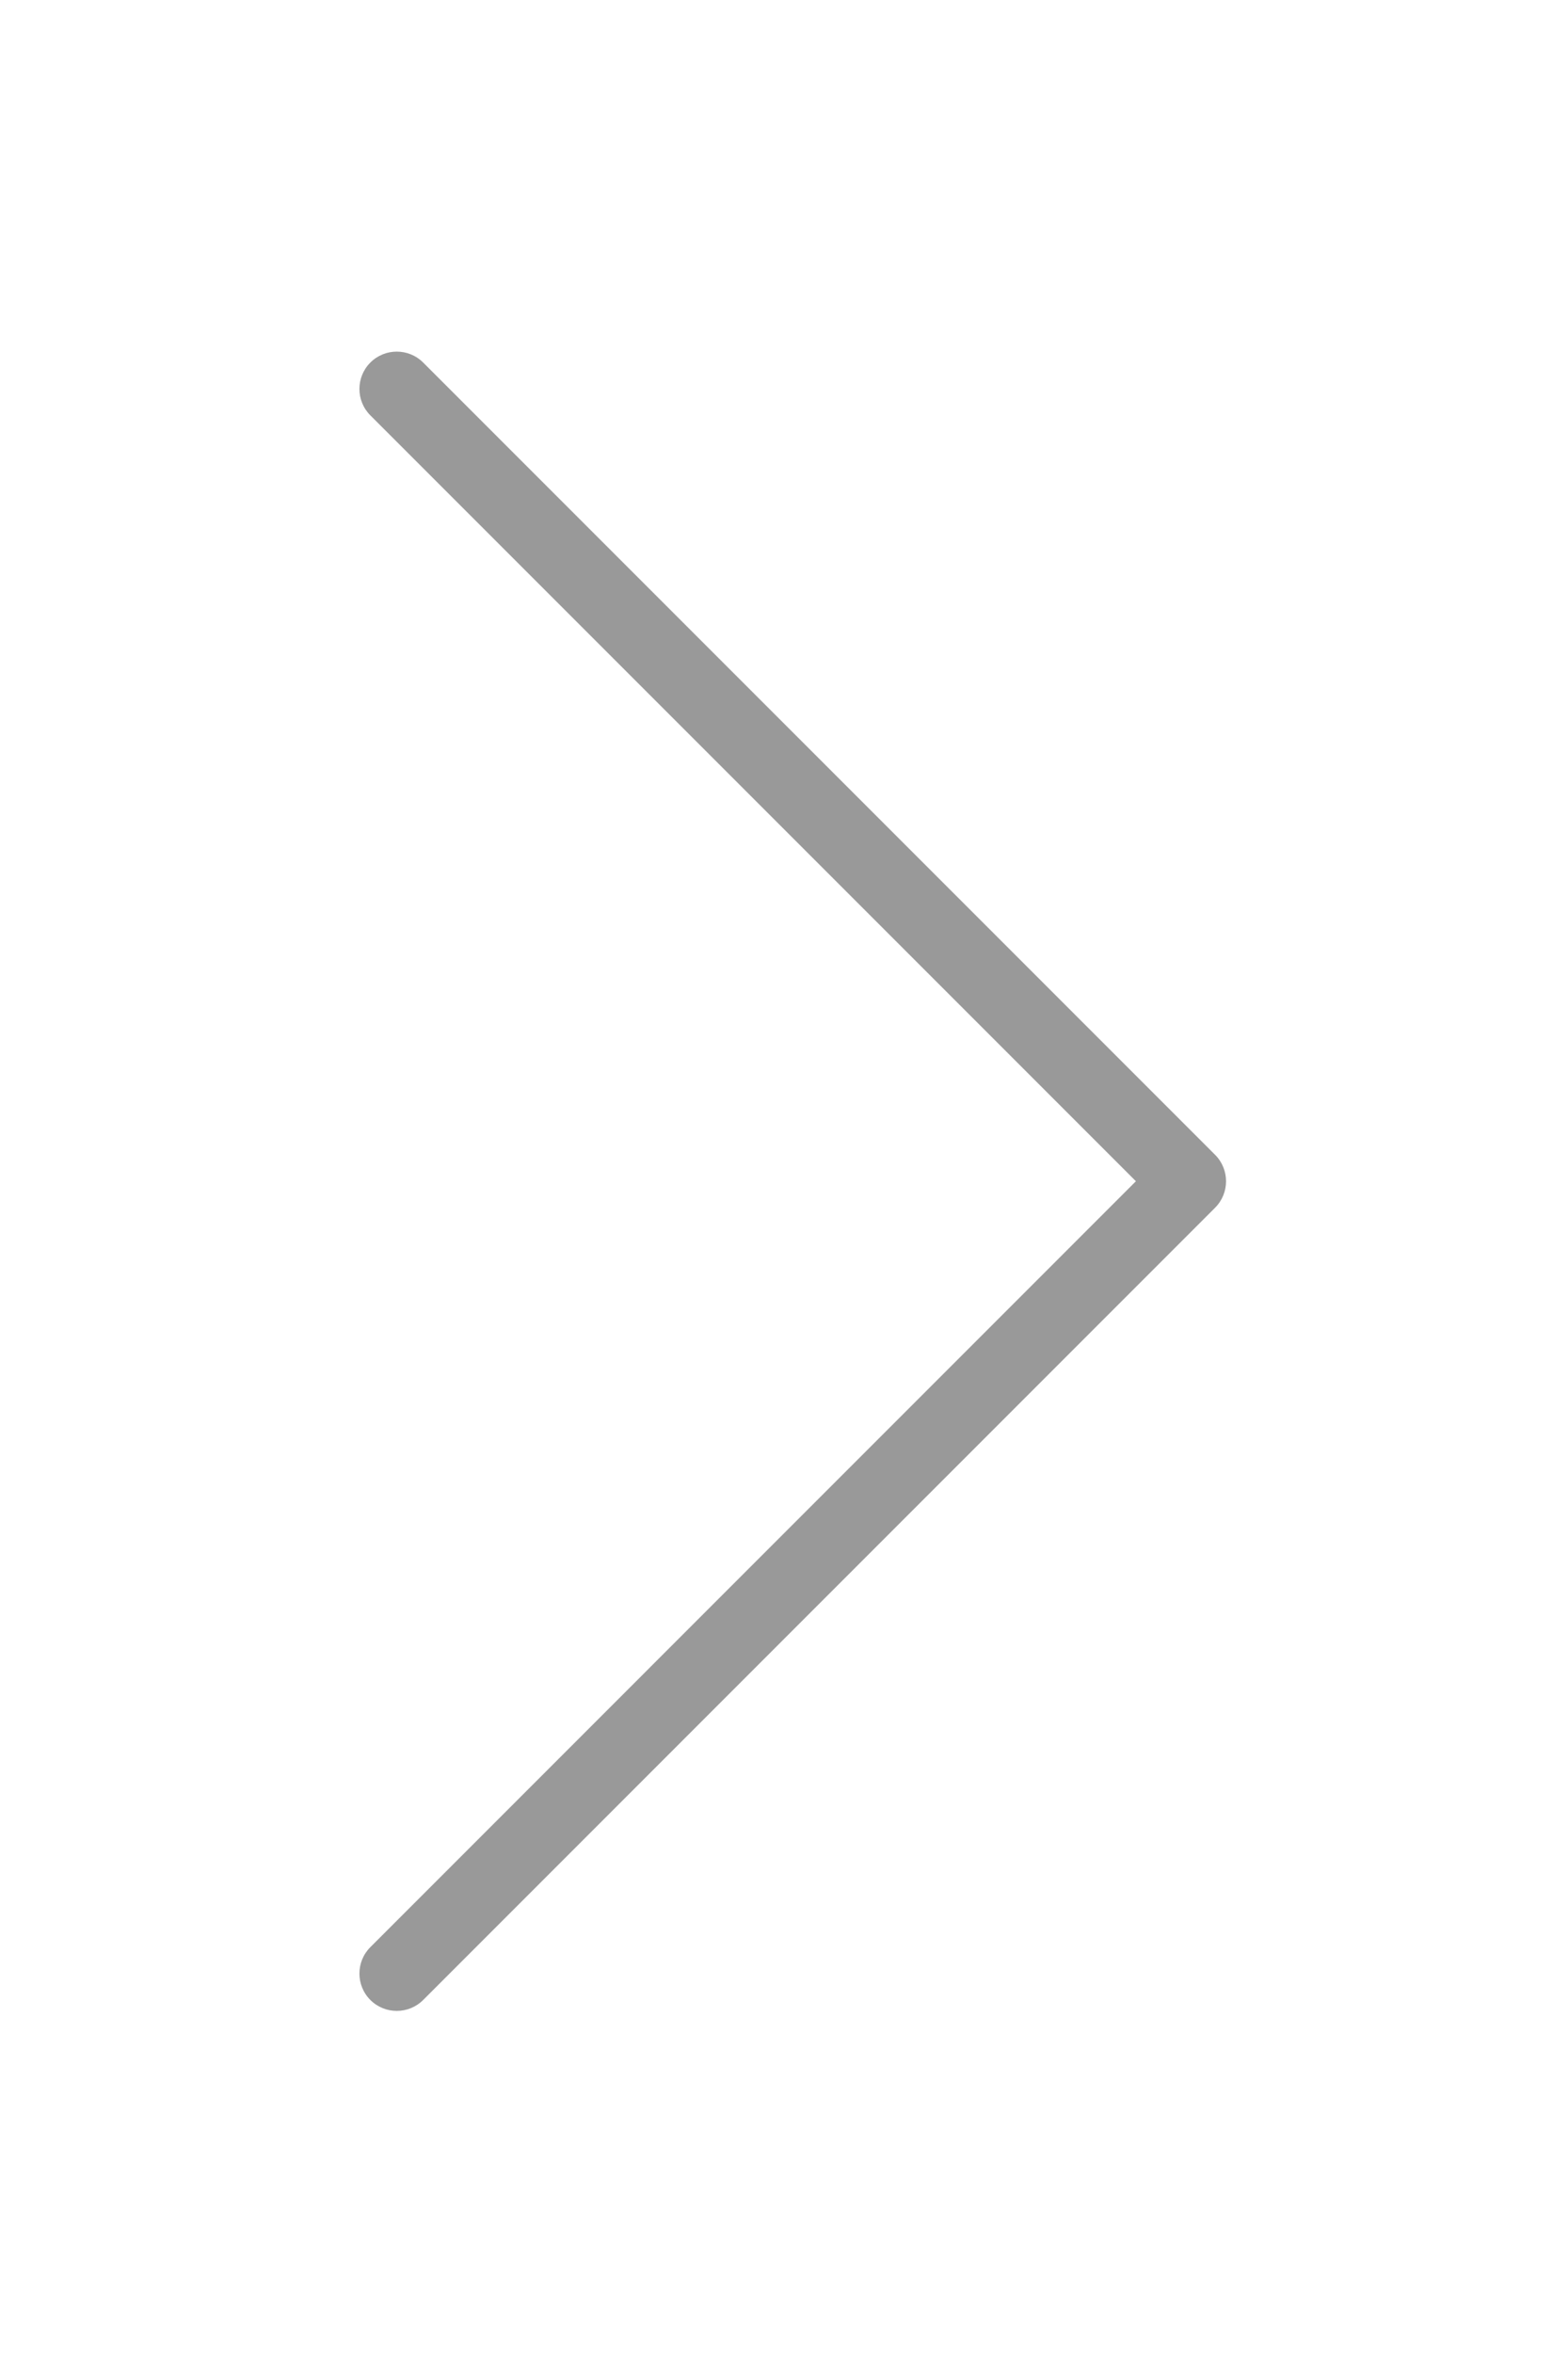 <?xml version="1.0" encoding="UTF-8"?>
<svg width="42px" height="63px" viewBox="0 0 42 63" version="1.1" xmlns="http://www.w3.org/2000/svg" xmlns:xlink="http://www.w3.org/1999/xlink">
    <title>0BDF4D41-644E-4713-AA46-6E4AB3730C4E</title>
    <defs>
        <filter x="-122.9%" y="-64.1%" width="345.8%" height="228.3%" filterUnits="objectBoundingBox" id="filter-1">
            <feOffset dx="0" dy="5" in="SourceAlpha" result="shadowOffsetOuter1"></feOffset>
            <feGaussianBlur stdDeviation="5" in="shadowOffsetOuter1" result="shadowBlurOuter1"></feGaussianBlur>
            <feColorMatrix values="0 0 0 0 0   0 0 0 0 0   0 0 0 0 0  0 0 0 0.3 0" type="matrix" in="shadowBlurOuter1" result="shadowMatrixOuter1"></feColorMatrix>
            <feMerge>
                <feMergeNode in="shadowMatrixOuter1"></feMergeNode>
                <feMergeNode in="SourceGraphic"></feMergeNode>
            </feMerge>
        </filter>
    </defs>
    <g id="bitoz_mobile" stroke="none" stroke-width="1" fill="none" fill-rule="evenodd">
        <g id="main" transform="translate(-318, -2921)" fill="#999999">
            <g id="04" transform="translate(-88, 2597)">
                <g id="arrow_right" filter="url(#filter-1)" transform="translate(415, 328)">
                    <path d="M21.426,22.627 L0.92,2.121 C0.53,1.731 0.53,1.098 0.92,0.707 C1.311,0.317 1.944,0.317 2.335,0.707 L23.548,21.92 C23.938,22.311 23.938,22.944 23.548,23.335 L2.335,44.548 C1.944,44.938 1.311,44.938 0.92,44.548 C0.53,44.157 0.53,43.524 0.92,43.134 L21.426,22.627 Z" id="Combined-Shape"></path>
                </g>
            </g>
        </g>
    </g>
</svg>